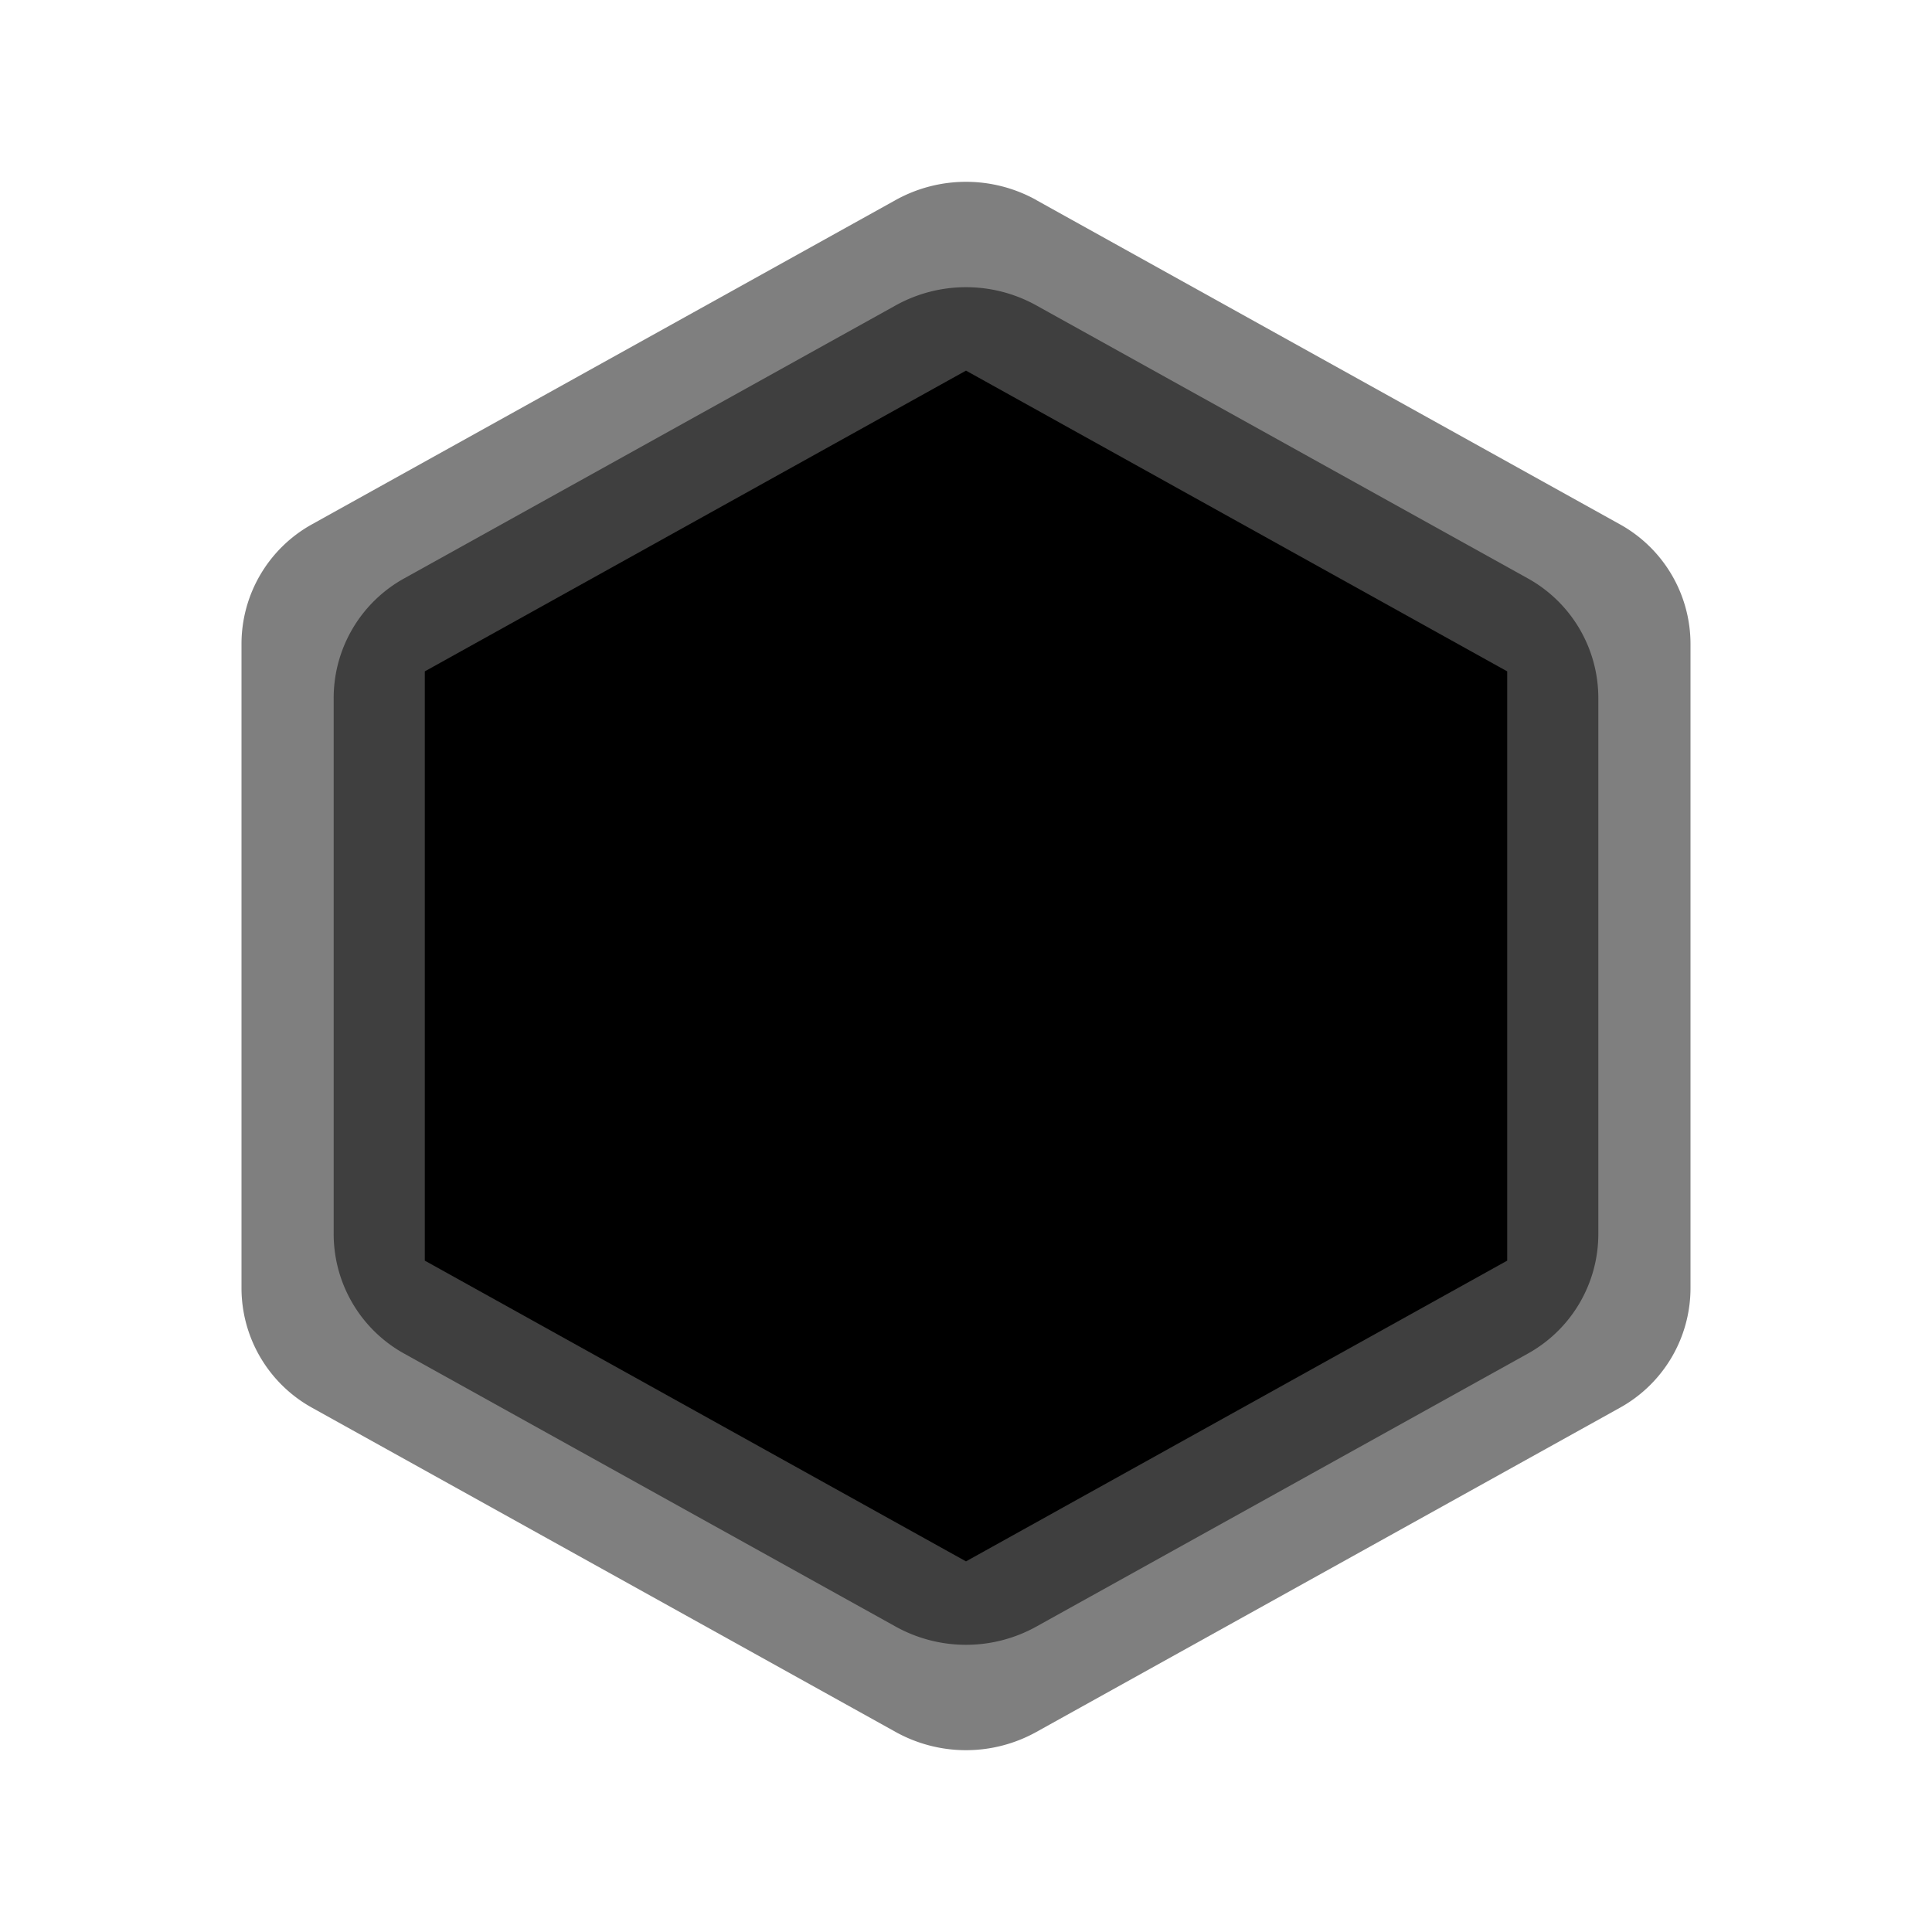 <?xml version="1.0" encoding="UTF-8" standalone="no"?>
<svg
   viewBox="0 0 24 24"
   version="1.1"
   id="svg1"
   width="24"
   height="24"
   xml:space="preserve"
   xmlns="http://www.w3.org/2000/svg"
   xmlns:svg="http://www.w3.org/2000/svg"><defs
     id="defs1" /><g
     id="g47"
     transform="translate(-32,-96)"><path
       style="fill-opacity:0.5"
       d="m 44.874,98.486 7.252,4.029 A 1.7,1.7 59.527 0 1 53,104 v 8 a 1.7,1.7 120.473 0 1 -0.874,1.486 l -7.252,4.029 a 1.8,1.8 0 0 1 -1.748,0 l -7.252,-4.029 A 1.7,1.7 59.527 0 1 35,112 v -8 a 1.7,1.7 120.473 0 1 0.874,-1.486 l 7.252,-4.029 a 1.8,1.8 0 0 1 1.748,0 z"
       id="path5" /><path
       style="fill-opacity:0.5"
       d="m 44.874,99.794 6.107,3.392 a 1.699,1.699 59.525 0 1 0.874,1.486 v 6.656 a 1.699,1.699 120.475 0 1 -0.874,1.486 l -6.107,3.392 a 1.8,1.8 0 0 1 -1.748,0 l -6.107,-3.392 a 1.699,1.699 59.525 0 1 -0.874,-1.486 v -6.656 a 1.699,1.699 120.475 0 1 0.874,-1.486 l 6.107,-3.392 a 1.8,1.8 0 0 1 1.748,0 z"
       id="path6" /><path
       d="m 44,100.604 6.723,3.736 v 7.32 L 44,115.396 37.277,111.66 v -7.32 z"
       id="path7" /></g></svg>
